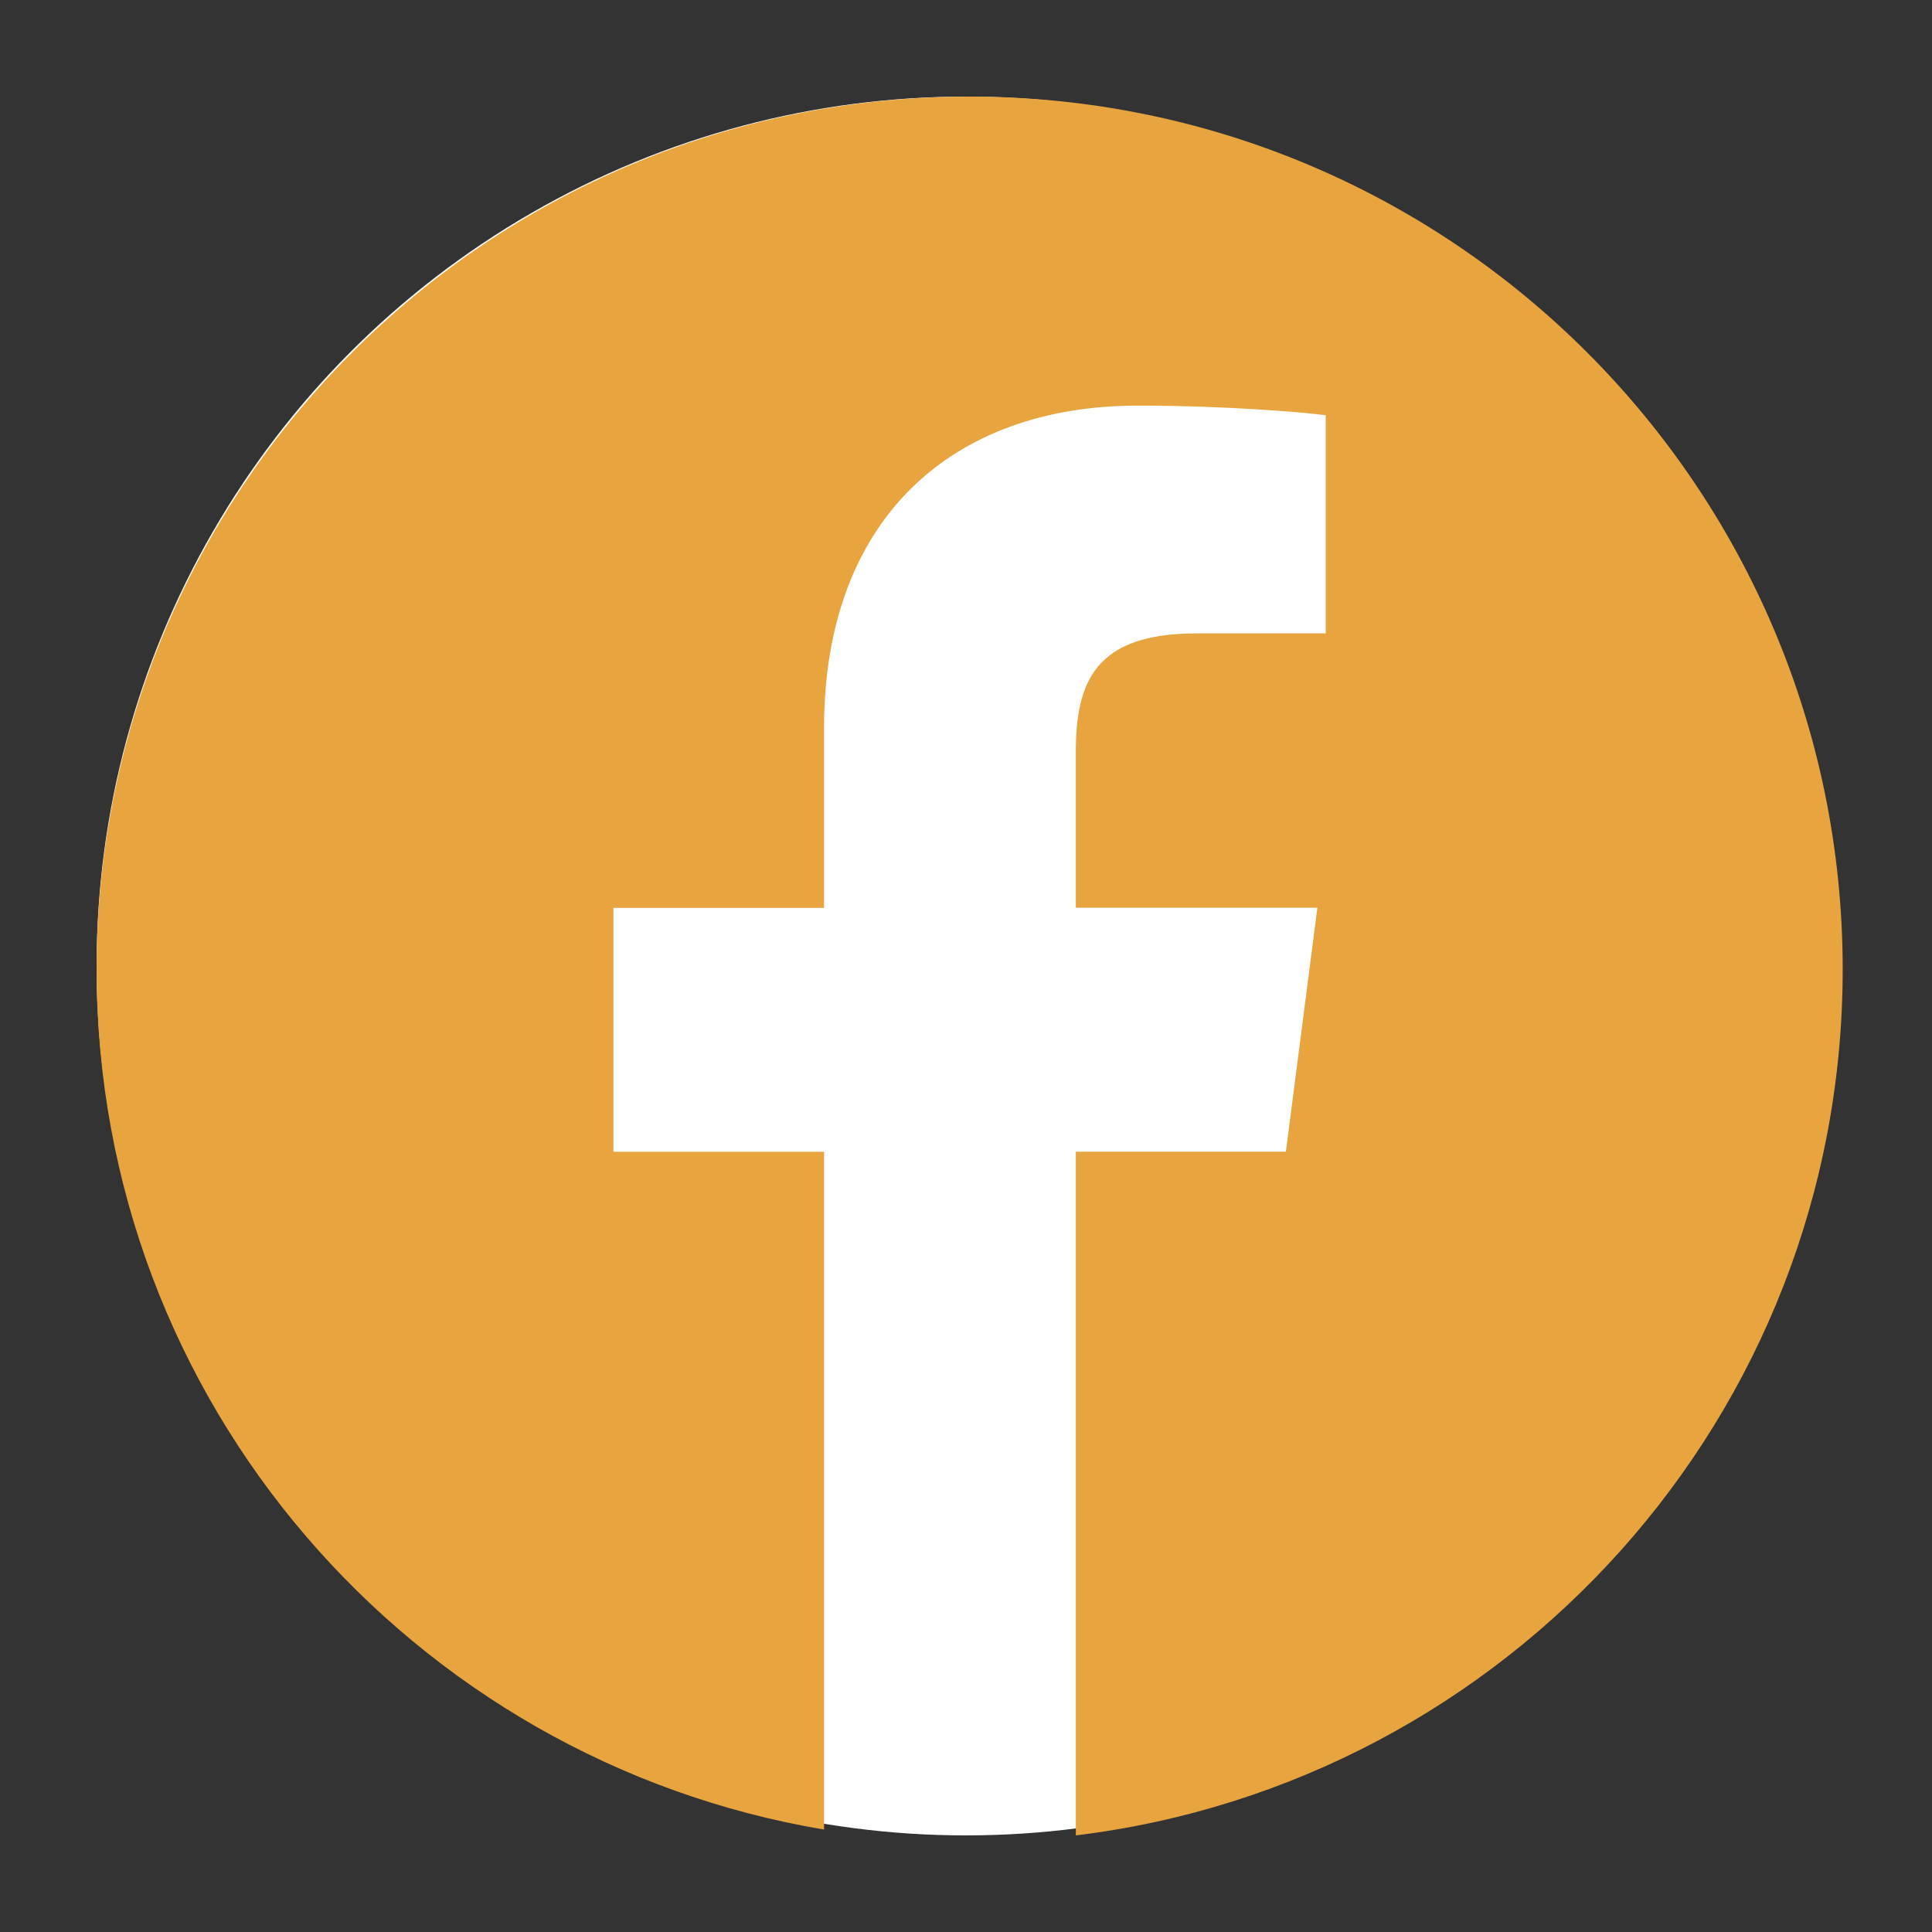 <svg width="40" height="40" viewBox="0 0 40 40" fill="none" xmlns="http://www.w3.org/2000/svg">
<rect x="0" y="0" width="40" height="40" fill="#333333" stroke="none"/>
<circle cx="20" cy="20" r="18" fill="white"/>
<path d="M20.075 2C10.093 2 2 10.093 2 20.075C2 29.029 8.517 36.443 17.061 37.879V23.846H12.7V18.797H17.061V15.073C17.061 10.752 19.7 8.398 23.554 8.398C25.4 8.398 26.987 8.536 27.448 8.596V13.112L24.774 13.114C22.678 13.114 22.274 14.109 22.274 15.571V18.794H27.275L26.623 23.844H22.274V38C31.217 36.911 38.151 29.308 38.151 20.07C38.151 10.093 30.058 2 20.075 2Z" fill="#E7A43F"/>
</svg>

